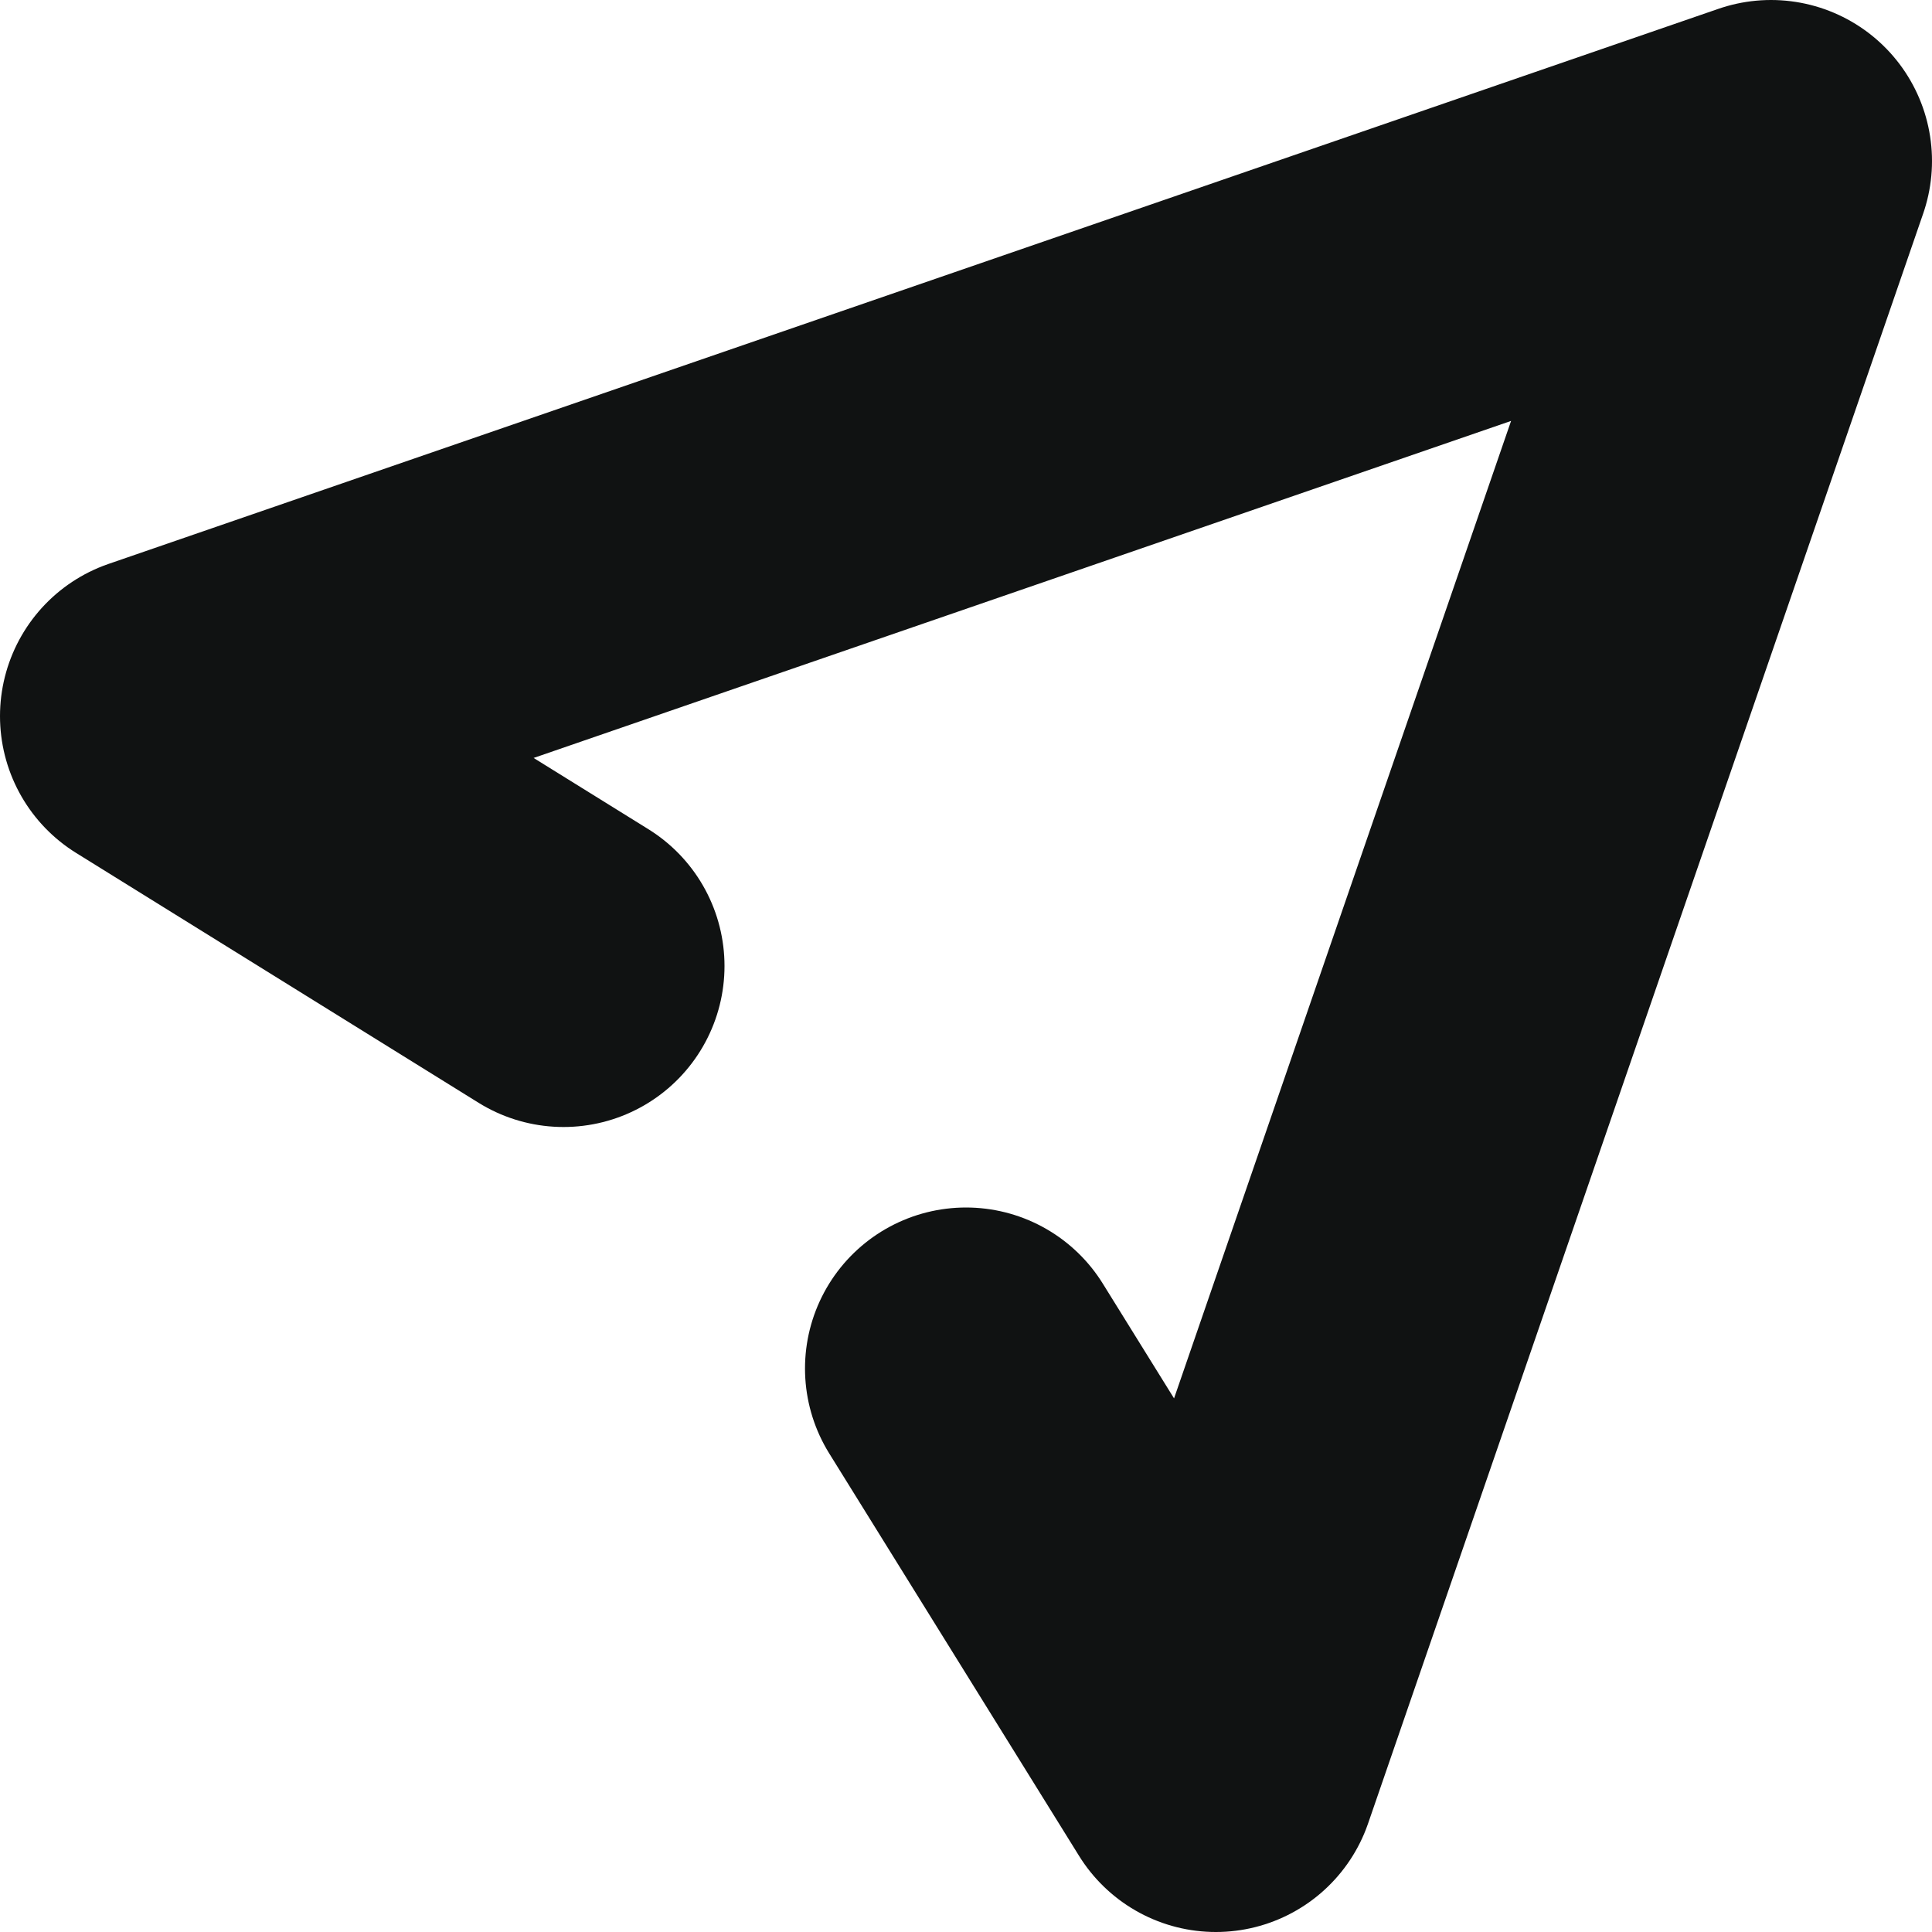 <svg width="12" height="12" viewBox="0 0 12 12" fill="none" xmlns="http://www.w3.org/2000/svg">
<path d="M3.5 6L1 4.448L11 1L7.552 11L6 8.5" stroke="#101212" stroke-width="2" stroke-linecap="round" stroke-linejoin="round"/>
</svg>
